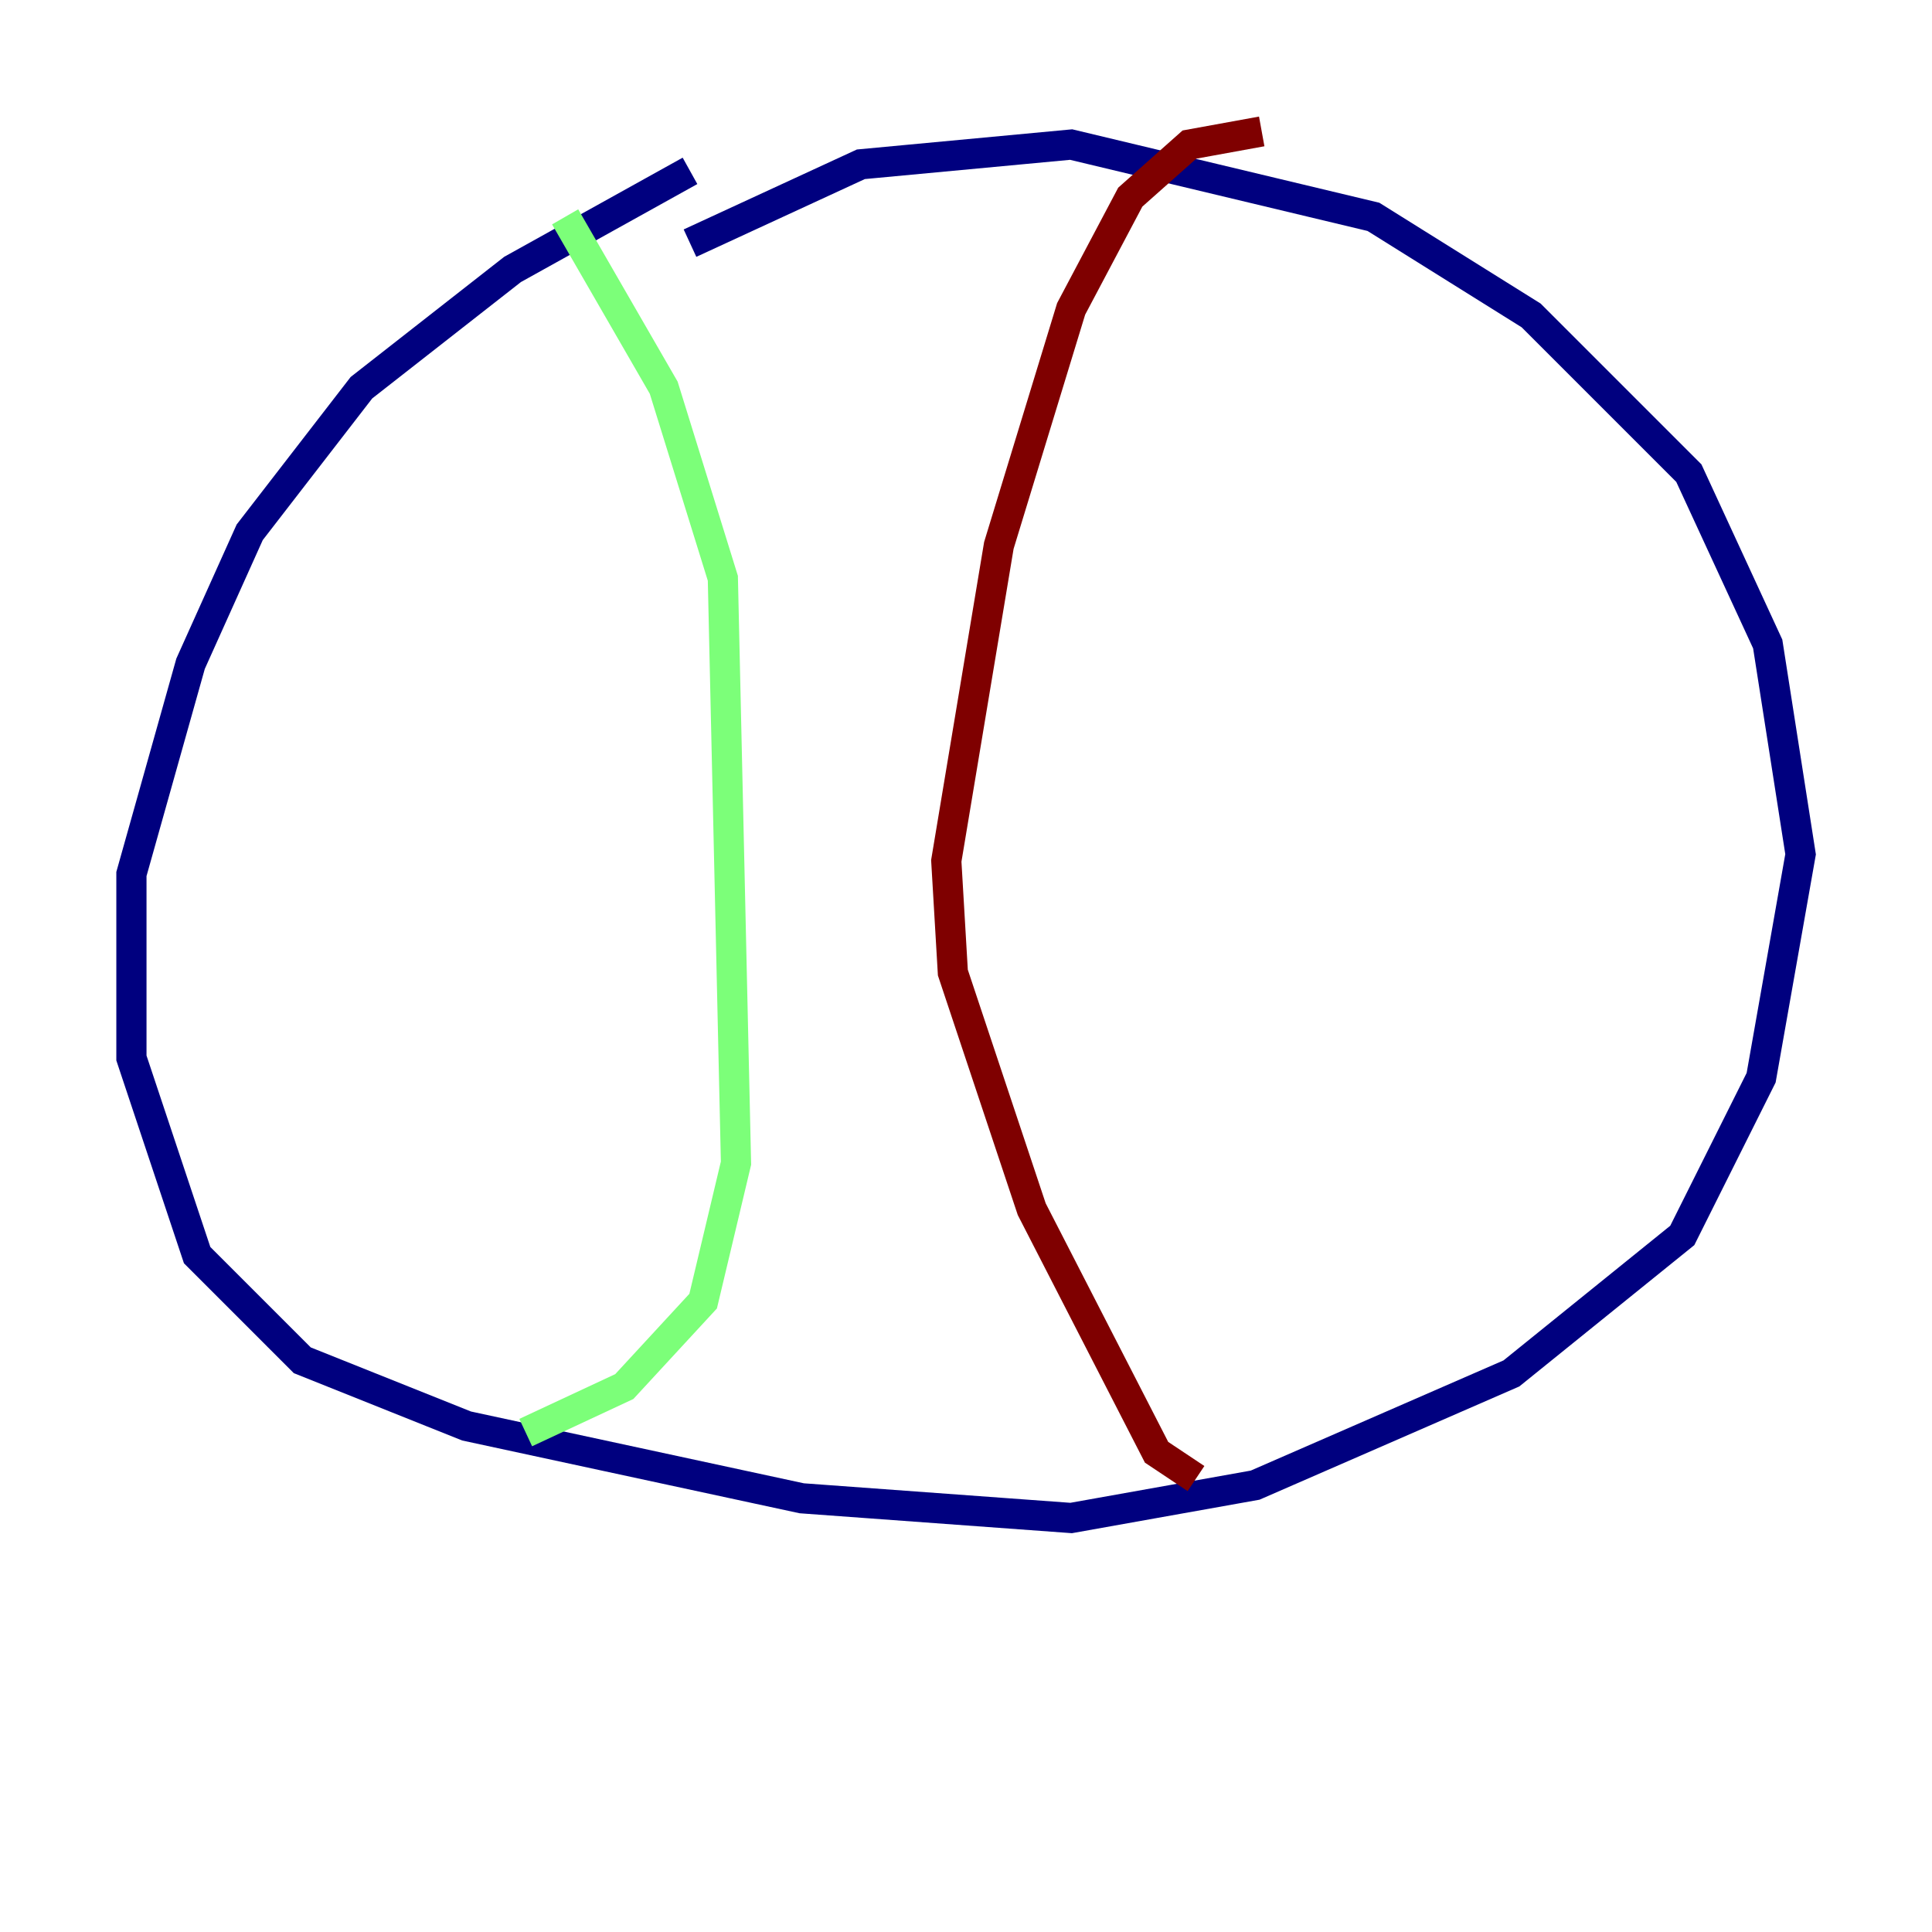 <?xml version="1.0" encoding="utf-8" ?>
<svg baseProfile="tiny" height="128" version="1.2" viewBox="0,0,128,128" width="128" xmlns="http://www.w3.org/2000/svg" xmlns:ev="http://www.w3.org/2001/xml-events" xmlns:xlink="http://www.w3.org/1999/xlink"><defs /><polyline fill="none" points="45.714,11.32 33.959,17.85 23.946,25.687 16.544,35.265 12.626,43.973 8.707,57.905 8.707,70.095 13.061,83.156 20.027,90.122 30.912,94.476 53.116,99.265 70.966,100.571 83.156,98.395 100.136,90.993 111.456,81.85 116.68,71.401 119.293,56.599 117.116,42.667 111.891,31.347 101.442,20.898 90.993,14.367 70.966,9.578 57.034,10.884 45.714,16.109" stroke="#00007f" stroke-width="2" /><polyline fill="none" points="37.442,14.367 43.973,25.687 47.891,38.313 48.762,77.061 46.585,86.204 41.361,91.864 34.83,94.912" stroke="#7cff79" stroke-width="2" /><polyline fill="none" points="83.592,8.707 78.803,9.578 74.884,13.061 70.966,20.463 66.177,36.136 62.694,57.034 63.129,64.435 68.354,80.109 76.626,96.218 79.238,97.959" stroke="#7f0000" stroke-width="2" /></svg>